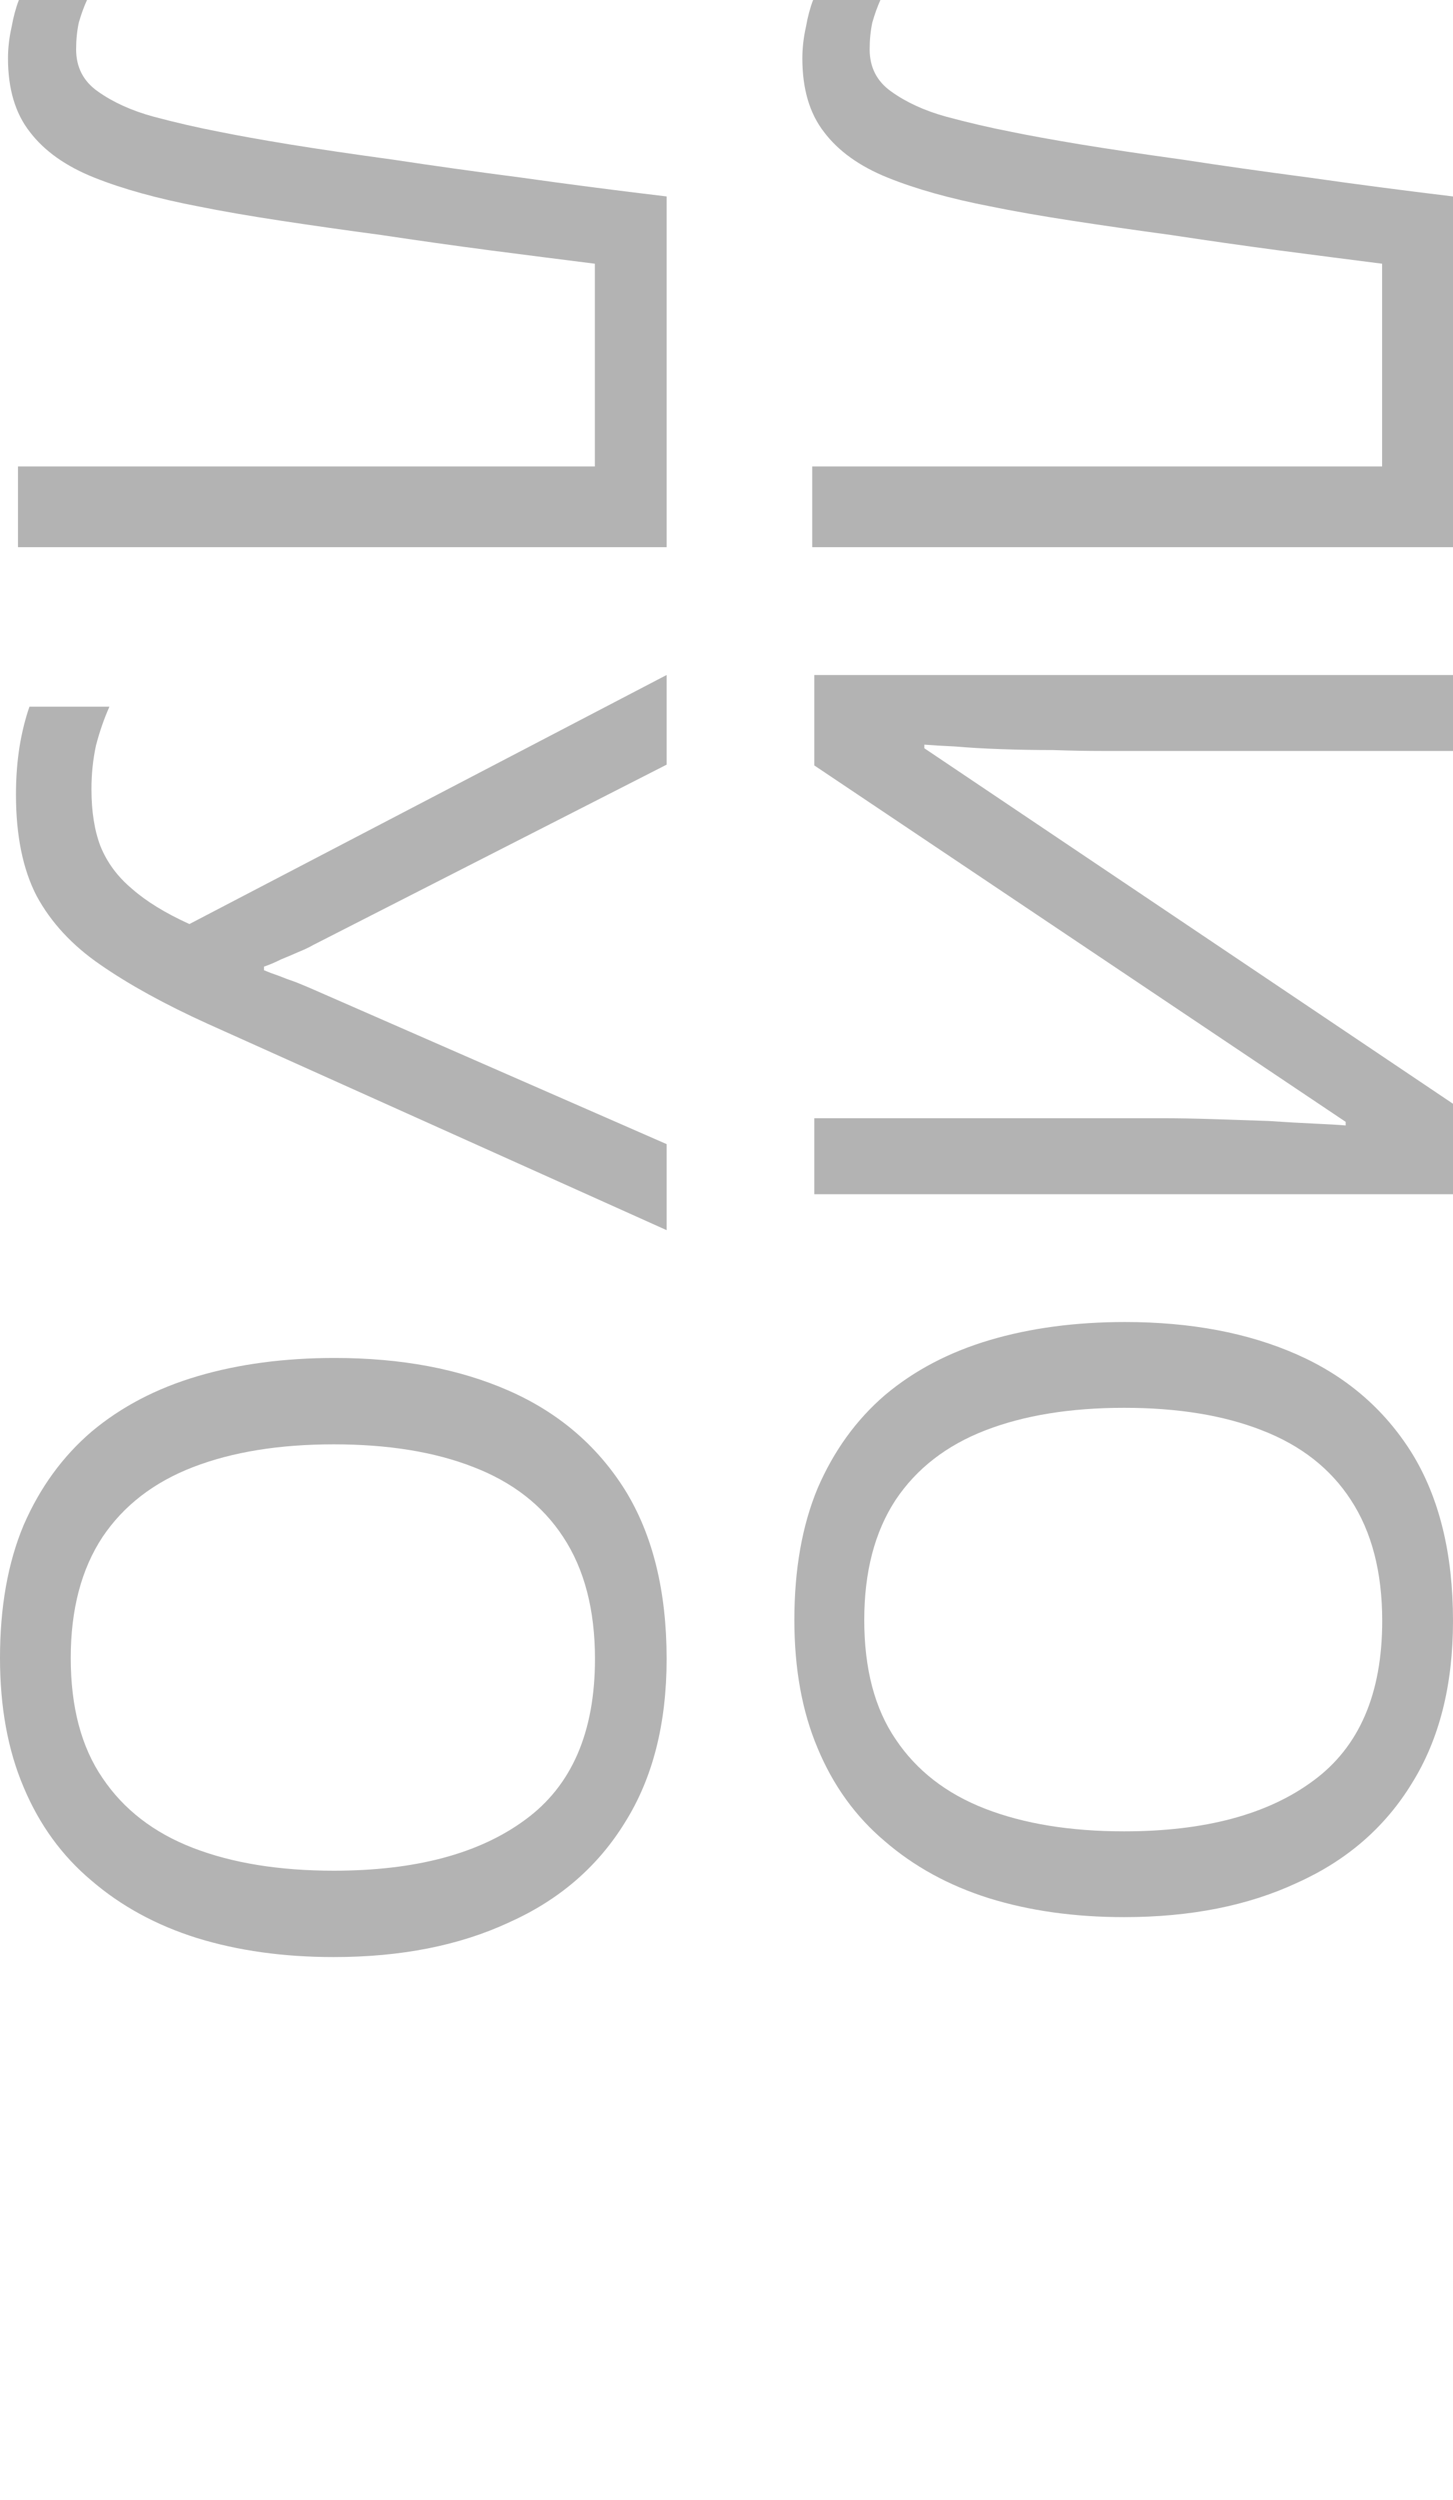 <svg width="364" height="626" viewBox="0 0 364 626" fill="none" xmlns="http://www.w3.org/2000/svg">
<g clip-path="url(#clip0_33_40)">
<path d="M203.473 137L203.473 116.787L346.239 116.787L346.239 66.029C337.995 64.981 329.302 63.858 320.159 62.661C311.166 61.463 302.247 60.19 293.404 58.843C284.561 57.645 276.242 56.447 268.448 55.249C260.654 54.051 253.834 52.853 247.989 51.656C237.947 49.709 229.403 47.314 222.359 44.469C215.314 41.624 209.993 37.806 206.396 33.015C202.799 28.373 201 22.234 201 14.598C201 12.053 201.3 9.433 201.899 6.738C202.349 4.192 202.949 1.946 203.698 -7.00703e-06L220.56 -6.26996e-06C219.811 1.647 219.136 3.519 218.537 5.615C218.087 7.711 217.862 9.957 217.862 12.352C217.862 16.844 219.661 20.363 223.258 22.908C227.005 25.603 231.577 27.7 236.972 29.197C242.518 30.694 247.989 31.967 253.385 33.015C257.731 33.913 263.502 34.961 270.697 36.159C278.041 37.357 286.584 38.63 296.327 39.977C306.069 41.474 316.636 42.972 328.028 44.469C339.569 46.116 351.56 47.688 364 49.185L364 137L203.473 137Z" fill="black" fill-opacity="0.3"/>
<path d="M364 169L364 188.024L276.157 188.024C272.422 188.024 268.314 187.949 263.832 187.798C259.5 187.798 255.167 187.722 250.835 187.571C246.502 187.42 242.618 187.194 239.182 186.892C235.895 186.741 233.356 186.59 231.563 186.439L231.563 187.345L364 276.352L364 299L204 299L204 279.976L290.947 279.976C294.98 279.976 299.313 280.051 303.944 280.202C308.725 280.353 313.281 280.504 317.613 280.655C322.095 280.957 326.054 281.183 329.49 281.334C332.926 281.485 335.466 281.636 337.109 281.787L337.109 280.882L204 191.648L204 169L364 169Z" fill="black" fill-opacity="0.3"/>
<path d="M281.612 480C269.19 480 257.891 478.417 247.714 475.252C237.687 472.087 229.007 467.338 221.673 461.008C214.34 454.828 208.728 447.065 204.837 437.719C200.946 428.525 199 417.822 199 405.613C199 392.951 200.946 381.948 204.837 372.602C208.878 363.257 214.49 355.494 221.673 349.314C229.007 343.134 237.762 338.537 247.939 335.522C258.116 332.507 269.415 331 281.837 331C298.299 331 312.667 333.713 324.939 339.14C337.211 344.566 346.789 352.781 353.673 363.785C360.558 374.939 364 388.957 364 405.839C364 421.968 360.558 435.534 353.673 446.537C346.939 457.541 337.361 465.831 324.939 471.408C312.667 477.136 298.224 480 281.612 480ZM281.612 352.48C268.143 352.48 256.544 354.364 246.816 358.132C237.088 361.9 229.605 367.704 224.367 375.542C219.129 383.531 216.51 393.554 216.51 405.613C216.51 417.822 219.129 427.771 224.367 435.458C229.605 443.296 237.088 449.1 246.816 452.868C256.544 456.636 268.143 458.52 281.612 458.52C301.816 458.52 317.605 454.3 328.98 445.859C340.503 437.418 346.265 424.078 346.265 405.839C346.265 393.63 343.646 383.531 338.408 375.542C333.32 367.704 325.912 361.9 316.184 358.132C306.605 354.364 295.082 352.48 281.612 352.48Z" fill="black" fill-opacity="0.3"/>
<path d="M4.503 137L4.503 116.787L149.021 116.787L149.021 66.029C140.676 64.981 131.876 63.858 122.621 62.661C113.517 61.463 104.49 60.19 95.538 58.843C86.586 57.645 78.165 56.447 70.276 55.249C62.386 54.051 55.483 52.853 49.566 51.656C39.4 49.709 30.752 47.314 23.621 44.469C16.49 41.624 11.104 37.806 7.462 33.015C3.821 28.373 2 22.234 2 14.598C2 12.053 2.303 9.433 2.91 6.738C3.366 4.192 3.972 1.946 4.731 -7.093e-06L21.8 -6.34689e-06C21.041 1.647 20.359 3.519 19.752 5.615C19.297 7.711 19.069 9.957 19.069 12.352C19.069 16.844 20.89 20.363 24.531 22.908C28.324 25.603 32.952 27.7 38.414 29.197C44.028 30.694 49.566 31.967 55.028 33.015C59.428 33.913 65.269 34.961 72.552 36.159C79.986 37.357 88.635 38.63 98.497 39.977C108.359 41.474 119.055 42.972 130.586 44.469C142.269 46.116 154.407 47.688 167 49.185L167 137L4.503 137Z" fill="black" fill-opacity="0.3"/>
<path d="M51.954 256.3C41.298 251.463 32.367 246.55 25.163 241.561C18.109 236.724 12.78 230.979 9.178 224.328C5.726 217.676 4 209.211 4 198.931C4 194.699 4.3 190.693 4.901 186.914C5.501 183.285 6.326 179.96 7.377 176.936L27.414 176.936C26.064 179.96 24.938 183.21 24.037 186.687C23.287 190.164 22.912 193.792 22.912 197.571C22.912 203.164 23.662 207.926 25.163 211.856C26.814 215.938 29.441 219.49 33.043 222.514C36.645 225.688 41.448 228.636 47.452 231.357L167 169L167 191.449L78.521 236.573C77.47 237.177 76.194 237.782 74.693 238.387C73.343 238.991 71.917 239.596 70.416 240.201C68.915 240.956 67.489 241.561 66.138 242.015L66.138 242.922C67.189 243.375 68.389 243.829 69.74 244.282C71.241 244.887 72.667 245.416 74.018 245.869C75.519 246.474 76.795 247.003 77.845 247.457L167 286.458L167 308L51.954 256.3Z" fill="black" fill-opacity="0.3"/>
<path d="M83.614 490C71.041 490 59.605 488.407 49.305 485.22C39.156 482.033 30.37 477.253 22.948 470.88C15.526 464.659 9.846 456.844 5.907 447.436C1.969 438.179 2.1484e-06 427.405 2.68568e-06 415.114C3.24285e-06 402.367 1.969 391.29 5.907 381.882C9.997 372.473 15.678 364.659 22.948 358.437C30.37 352.215 39.232 347.587 49.532 344.552C59.832 341.517 71.269 340 83.841 340C100.503 340 115.044 342.731 127.465 348.194C139.886 353.657 149.58 361.927 156.548 373.005C163.516 384.234 167 398.346 167 415.341C167 431.578 163.516 445.235 156.548 456.313C149.732 467.39 140.038 475.736 127.465 481.351C115.044 487.117 100.427 490 83.614 490ZM83.614 361.624C69.981 361.624 58.242 363.521 48.396 367.314C38.55 371.108 30.976 376.95 25.675 384.841C20.373 392.883 17.722 402.974 17.722 415.114C17.722 427.405 20.373 437.42 25.675 445.159C30.976 453.05 38.55 458.892 48.396 462.686C58.242 466.48 69.981 468.376 83.614 468.376C104.063 468.376 120.043 464.127 131.555 455.63C143.219 447.132 149.05 433.703 149.05 415.341C149.05 403.05 146.4 392.883 141.098 384.841C135.948 376.95 128.45 371.108 118.604 367.314C108.91 363.521 97.246 361.624 83.614 361.624Z" fill="black" fill-opacity="0.3"/>
</g>
<defs>
<clipPath id="clip0_33_40">
<rect width="626" height="364" fill="white" transform="translate(364) rotate(90)"/>
</clipPath>
</defs>
</svg>

